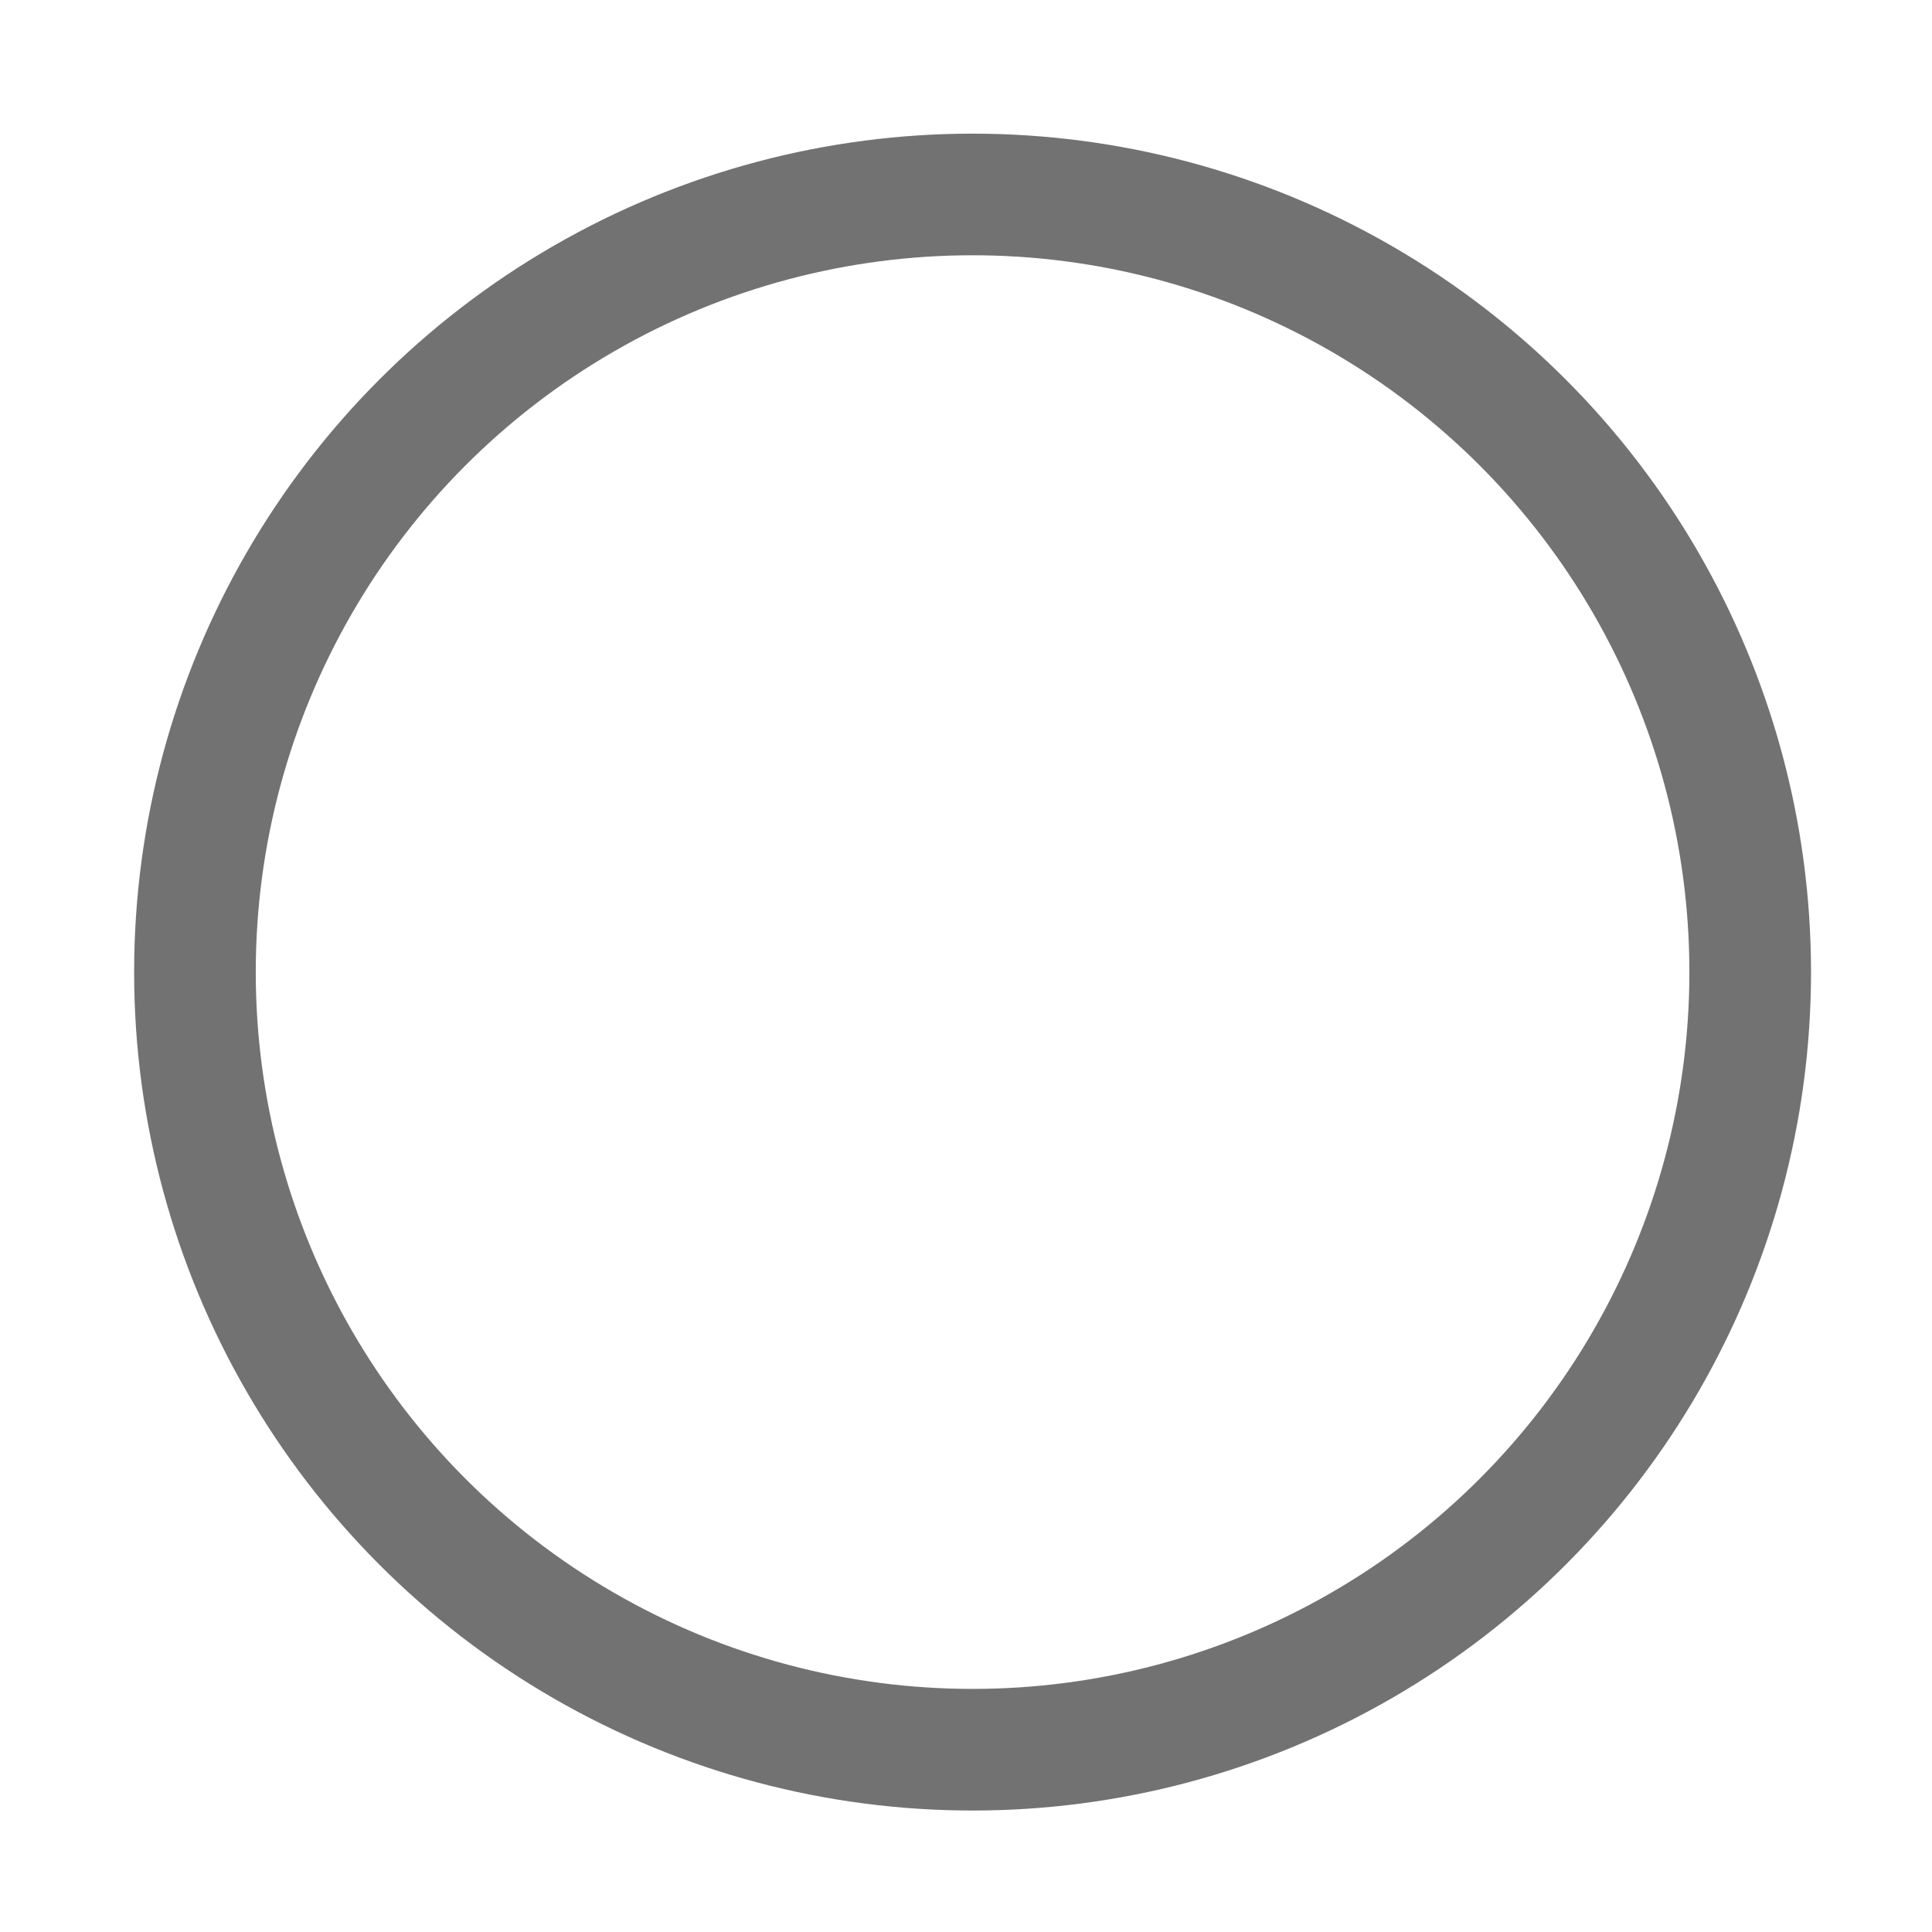 <?xml version="1.0" encoding="UTF-8" standalone="no"?>
<svg
   viewBox="-2 -2 32 32"
   version="1.1"
   id="svg6"
   sodipodi:docname="circle-thick-gray.svg"
   inkscape:version="1.4 (86a8ad7, 2024-10-11)"
   xmlns:inkscape="http://www.inkscape.org/namespaces/inkscape"
   xmlns:sodipodi="http://sodipodi.sourceforge.net/DTD/sodipodi-0.dtd"
   xmlns="http://www.w3.org/2000/svg"
   xmlns:svg="http://www.w3.org/2000/svg">
  <sodipodi:namedview
     id="namedview6"
     pagecolor="#ffffff"
     bordercolor="#000000"
     borderopacity="0.25"
     inkscape:showpageshadow="2"
     inkscape:pageopacity="0.0"
     inkscape:pagecheckerboard="0"
     inkscape:deskcolor="#d1d1d1"
     inkscape:zoom="25.21875"
     inkscape:cx="16"
     inkscape:cy="16"
     inkscape:window-width="1920"
     inkscape:window-height="1009"
     inkscape:window-x="-8"
     inkscape:window-y="-8"
     inkscape:window-maximized="1"
     inkscape:current-layer="svg6" />
  <defs
     tag="staticElement_id35558101"
     id="defs1" />
  <g
     transform="translate(-1.19209289550781E-07, -1.19209289550781E-07)"
     id="g6">
    <g
       transform="matrix(0.946, 0, 0, 0.946, 0, 0)"
       id="g5">
      <g
         transform="translate(0, 0)"
         id="g4">
        <g
           transform="matrix(1.057, 0, 0, 1.057, 0, 0)"
           id="g3">
          <g
             transform="translate(-1.179, -1.149)"
             id="g2">
            <g
               transform="matrix(0.061, 0, 0, 0.061, 0, 0)"
               id="g1">
              <circle
                 cx="250.639"
                 cy="250.016"
                 r="211.164"
                 fill="rgb(255, 255, 255)"
                 fill-opacity="0"
                 stroke="#000000"
                 stroke-width="40px"
                 id="circle1"
                 style="stroke:#727272;stroke-opacity:1;stroke-width:33.028;stroke-dasharray:none" />
            </g>
          </g>
        </g>
      </g>
    </g>
  </g>
</svg>
